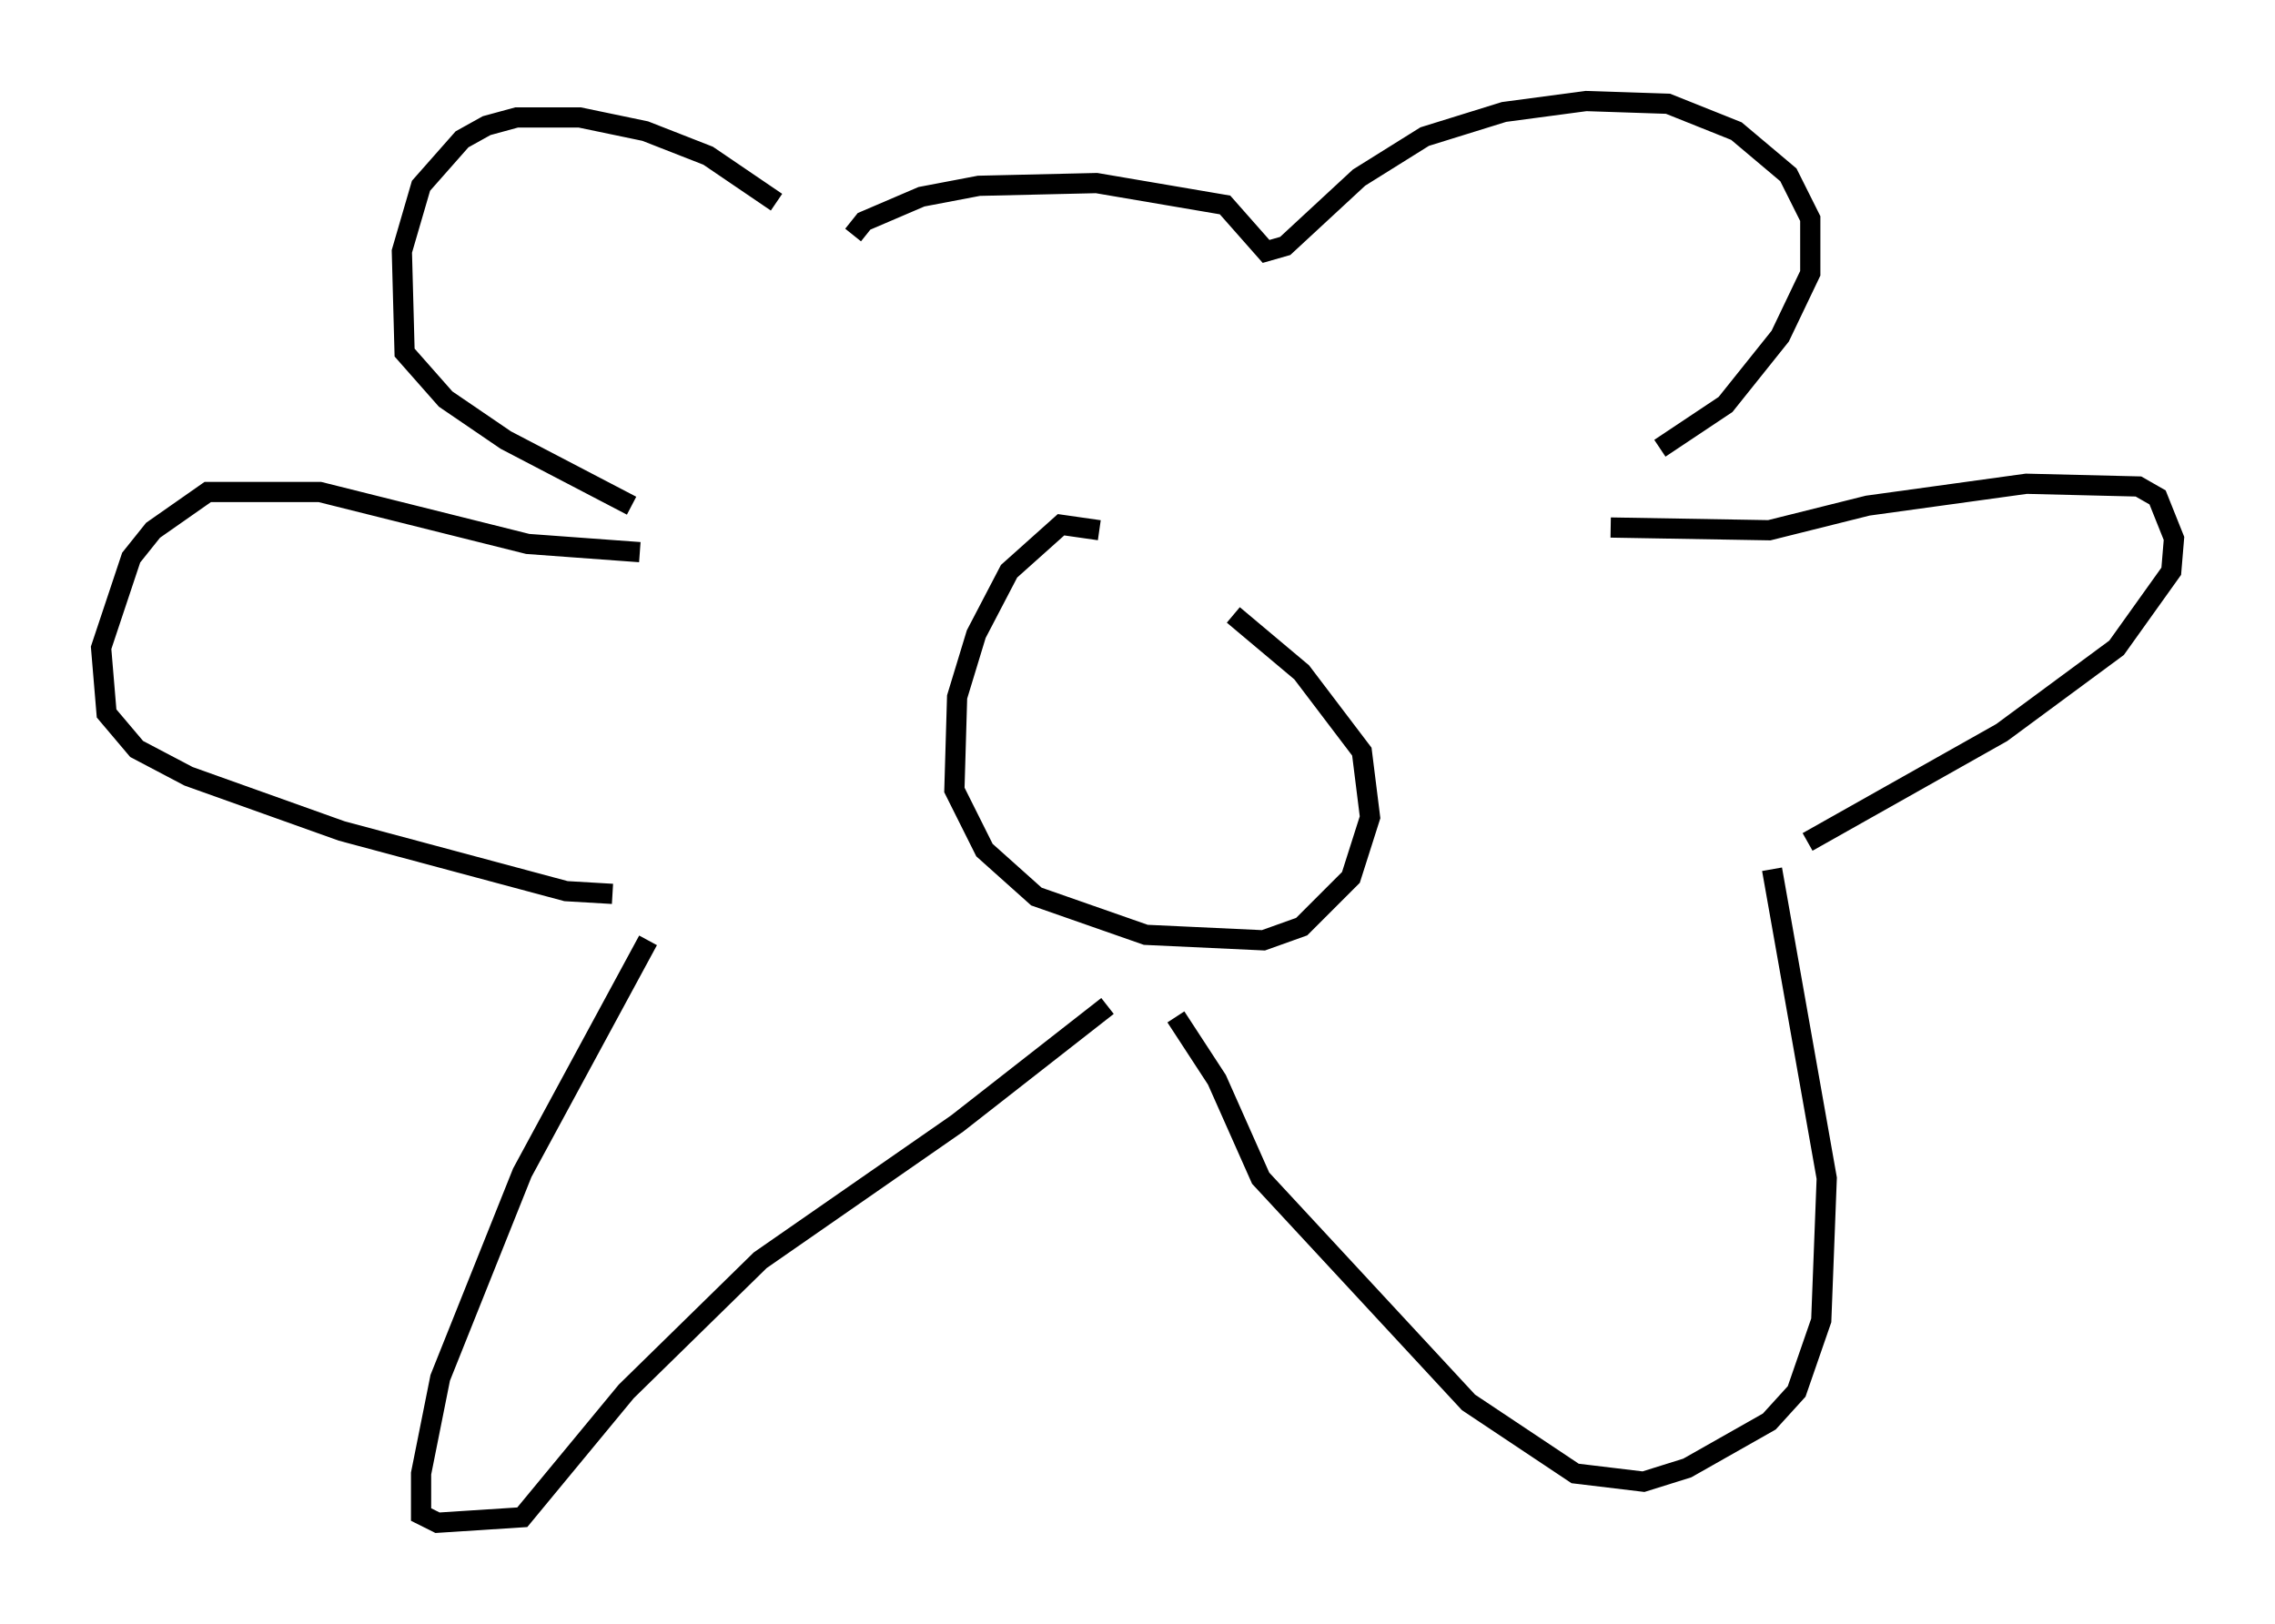 <?xml version="1.0" encoding="utf-8" ?>
<svg baseProfile="full" height="80.365" version="1.1" width="112.57" xmlns="http://www.w3.org/2000/svg" xmlns:ev="http://www.w3.org/2001/xml-events" xmlns:xlink="http://www.w3.org/1999/xlink"><defs /><rect fill="white" height="80.365" width="112.57" x="0" y="0" /><path d="M40.588, 12.172 m-2.165, -2.165 l-3.383, -2.3 -3.112, -1.218 l-3.248, -0.677 -3.112, 0.0 l-1.488, 0.406 -1.218, 0.677 l-2.03, 2.3 -0.947, 3.248 l0.135, 5.007 2.03, 2.3 l2.977, 2.03 6.225, 3.248 m10.961, -13.396 l0.541, -0.677 2.842, -1.218 l2.842, -0.541 5.819, -0.135 l6.36, 1.083 2.03, 2.3 l0.947, -0.271 3.654, -3.383 l3.248, -2.03 3.924, -1.218 l4.059, -0.541 4.059, 0.135 l3.383, 1.353 2.571, 2.165 l1.083, 2.165 0.0, 2.706 l-1.488, 3.112 -2.706, 3.383 l-3.248, 2.165 m-50.473, 5.142 l-5.548, -0.406 -10.284, -2.571 l-5.548, 0.0 -2.706, 1.894 l-1.083, 1.353 -1.488, 4.465 l0.271, 3.248 1.488, 1.759 l2.571, 1.353 7.578, 2.706 l11.096, 2.977 2.3, 0.135 m49.391, -18.132 l7.848, 0.135 4.871, -1.218 l7.848, -1.083 5.548, 0.135 l0.947, 0.541 0.812, 2.03 l-0.135, 1.624 -2.706, 3.789 l-5.683, 4.195 -9.607, 5.413 m-57.374, 4.871 l-6.225, 11.502 -4.059, 10.149 l-0.947, 4.736 0.0, 2.03 l0.812, 0.406 4.195, -0.271 l5.142, -6.225 6.631, -6.495 l9.743, -6.766 7.442, -5.819 m3.383, 0.541 l2.03, 3.112 2.165, 4.871 l10.284, 11.096 5.277, 3.518 l3.383, 0.406 2.165, -0.677 l4.059, -2.3 1.353, -1.488 l1.218, -3.518 0.271, -7.036 l-2.706, -15.291 m-33.288, -16.779 l-1.894, -0.271 -2.571, 2.3 l-1.624, 3.112 -0.947, 3.112 l-0.135, 4.601 1.488, 2.977 l2.571, 2.3 5.413, 1.894 l5.819, 0.271 1.894, -0.677 l2.436, -2.436 0.947, -2.977 l-0.406, -3.248 -2.977, -3.924 l-3.383, -2.842 " fill="none" stroke="black" stroke-width="1" /></svg>